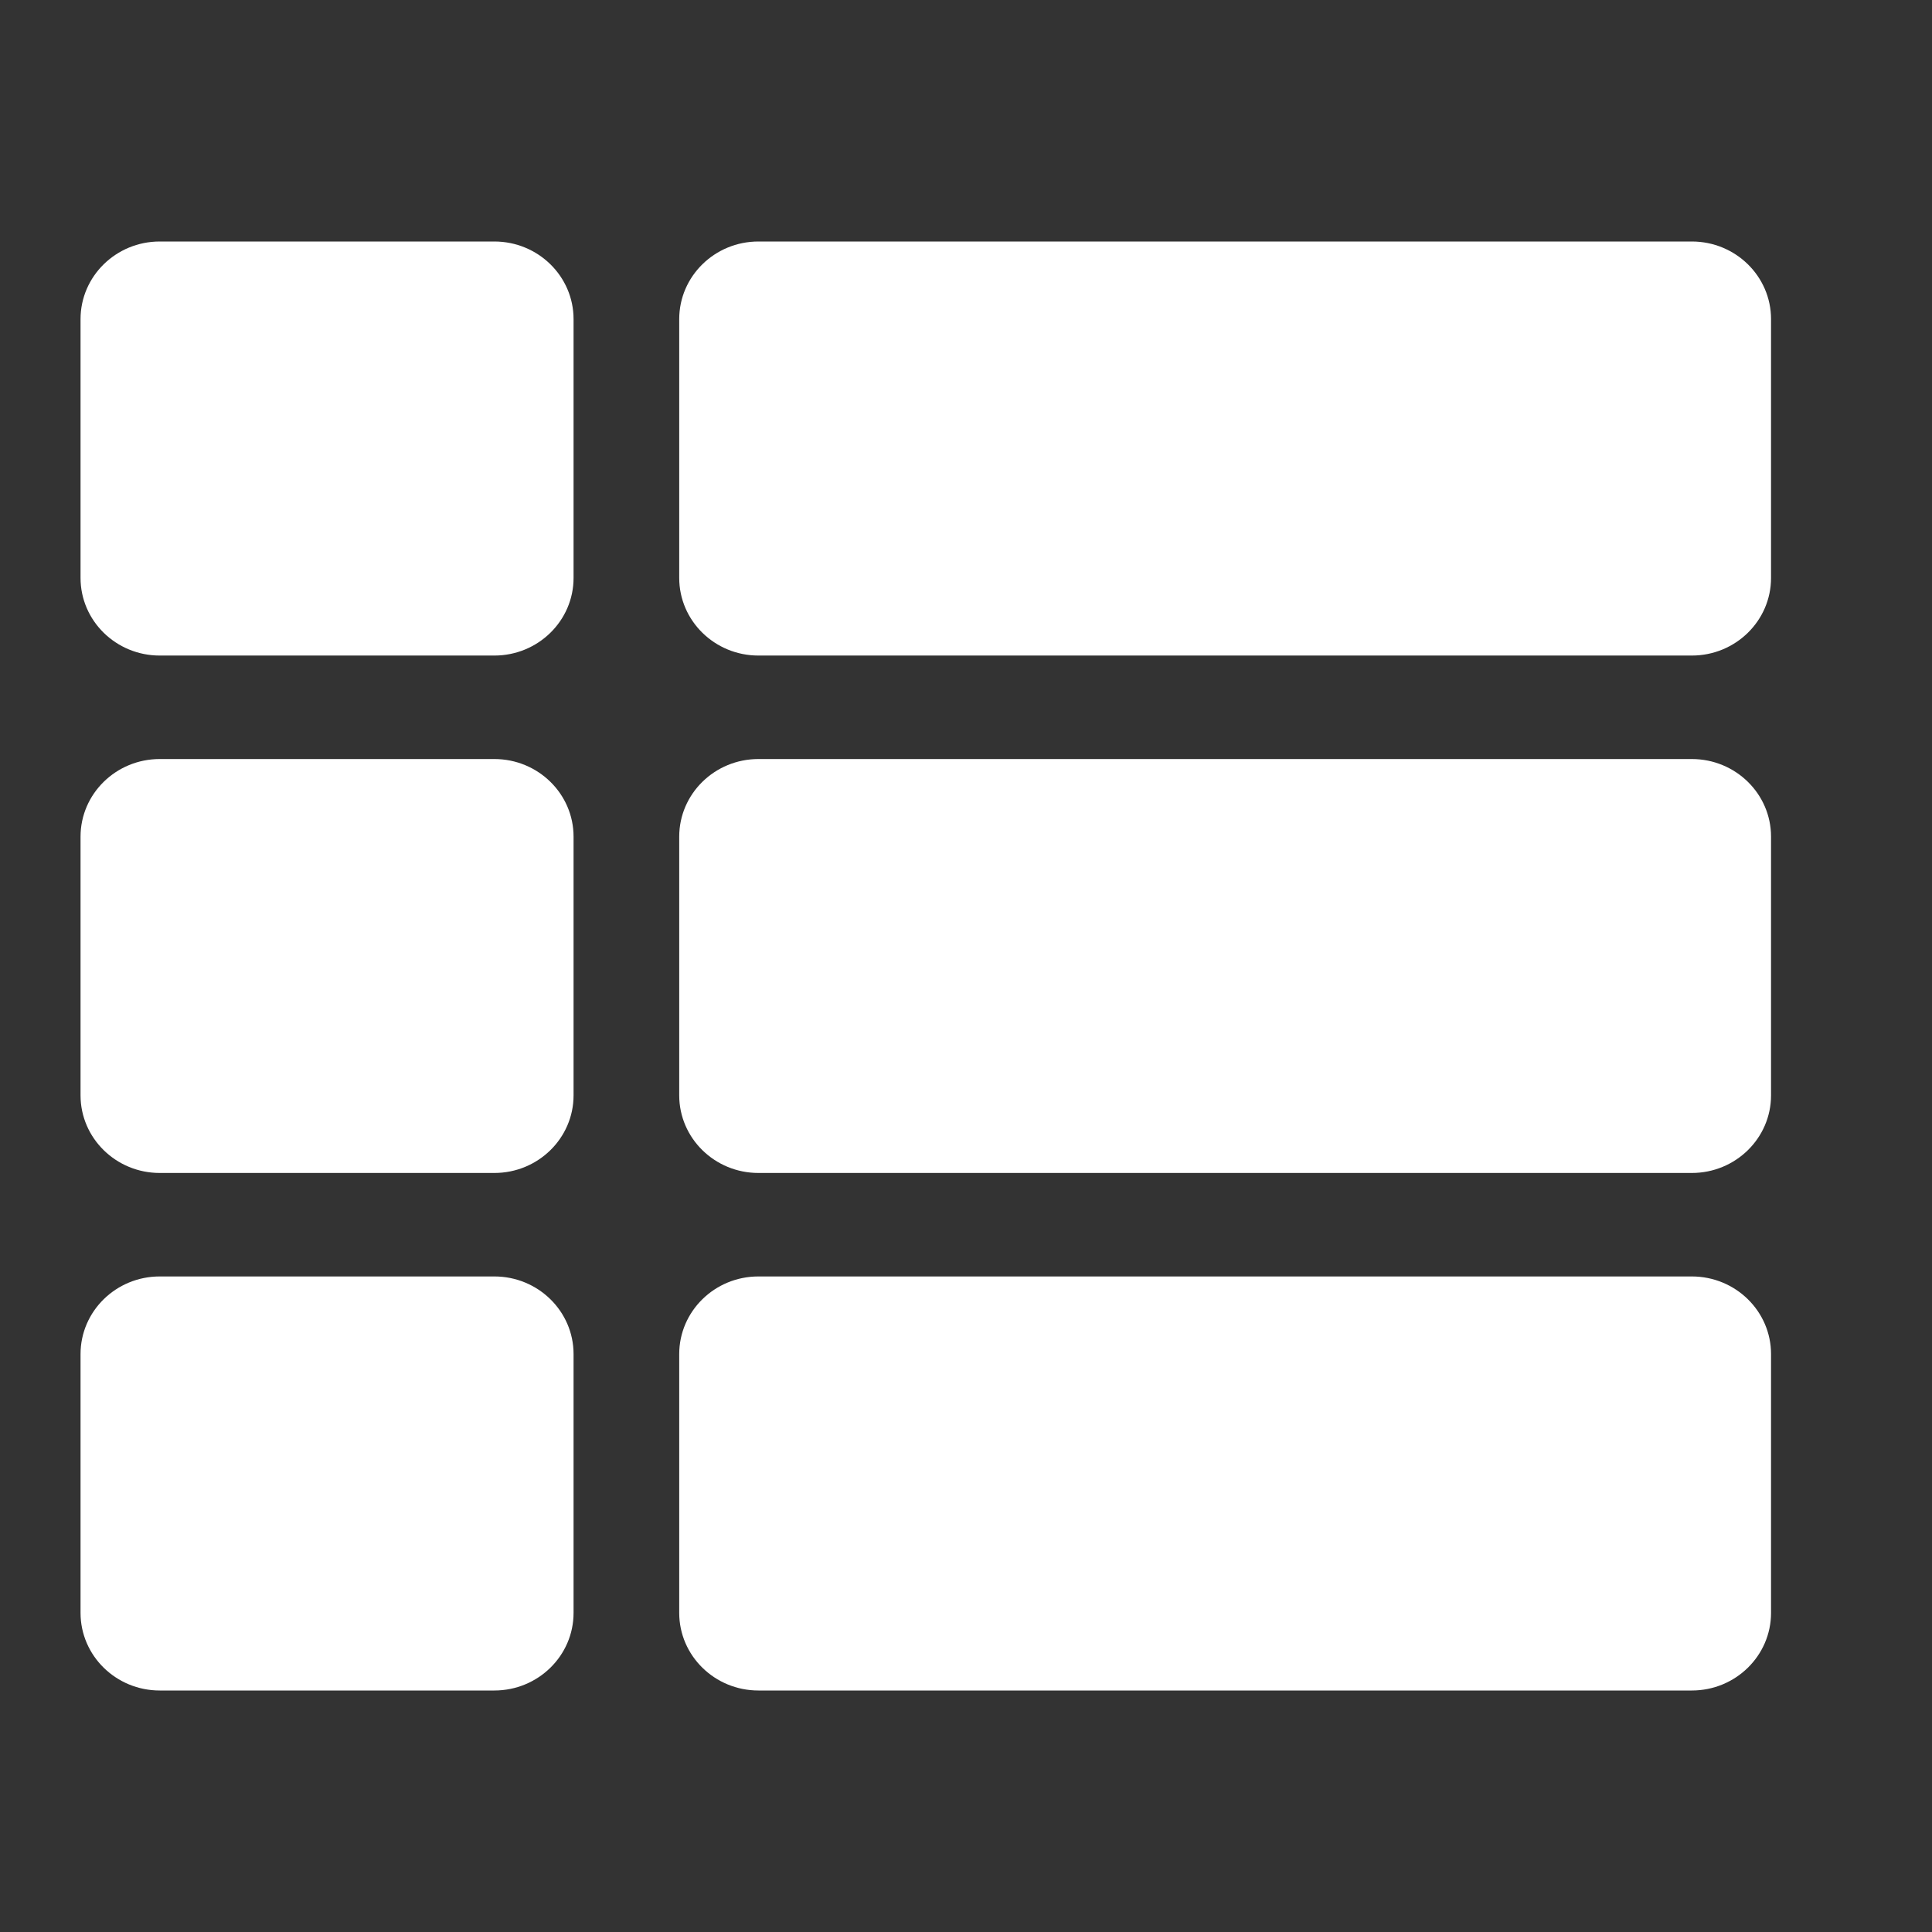 <svg width="16" height="16" viewBox="0 0 16 16" fill="none" xmlns="http://www.w3.org/2000/svg">
<rect x="0" y="0" width="16" height="16" fill="#333333" stroke="none"/>
<path d="M4.75 6.929V9.071C4.75 9.426 4.456 9.714 4.094 9.714H1.323C0.961 9.714 0.667 9.426 0.667 9.071V6.929C0.667 6.574 0.961 6.286 1.323 6.286H4.094C4.456 6.286 4.75 6.574 4.75 6.929ZM0.667 11.214V13.357C0.667 13.712 0.961 14 1.323 14H4.094C4.456 14 4.75 13.712 4.75 13.357V11.214C4.75 10.859 4.456 10.571 4.094 10.571H1.323C0.961 10.571 0.667 10.859 0.667 11.214ZM4.094 2H1.323C0.961 2 0.667 2.288 0.667 2.643V4.786C0.667 5.141 0.961 5.429 1.323 5.429H4.094C4.456 5.429 4.75 5.141 4.75 4.786V2.643C4.75 2.288 4.456 2 4.094 2ZM6.281 14H14.011C14.373 14 14.667 13.712 14.667 13.357V11.214C14.667 10.859 14.373 10.571 14.011 10.571H6.281C5.919 10.571 5.625 10.859 5.625 11.214V13.357C5.625 13.712 5.919 14 6.281 14ZM5.625 2.643V4.786C5.625 5.141 5.919 5.429 6.281 5.429H14.011C14.373 5.429 14.667 5.141 14.667 4.786V2.643C14.667 2.288 14.373 2 14.011 2H6.281C5.919 2 5.625 2.288 5.625 2.643ZM6.281 9.714H14.011C14.373 9.714 14.667 9.426 14.667 9.071V6.929C14.667 6.574 14.373 6.286 14.011 6.286H6.281C5.919 6.286 5.625 6.574 5.625 6.929V9.071C5.625 9.426 5.919 9.714 6.281 9.714Z" fill="white"/>
</svg>
